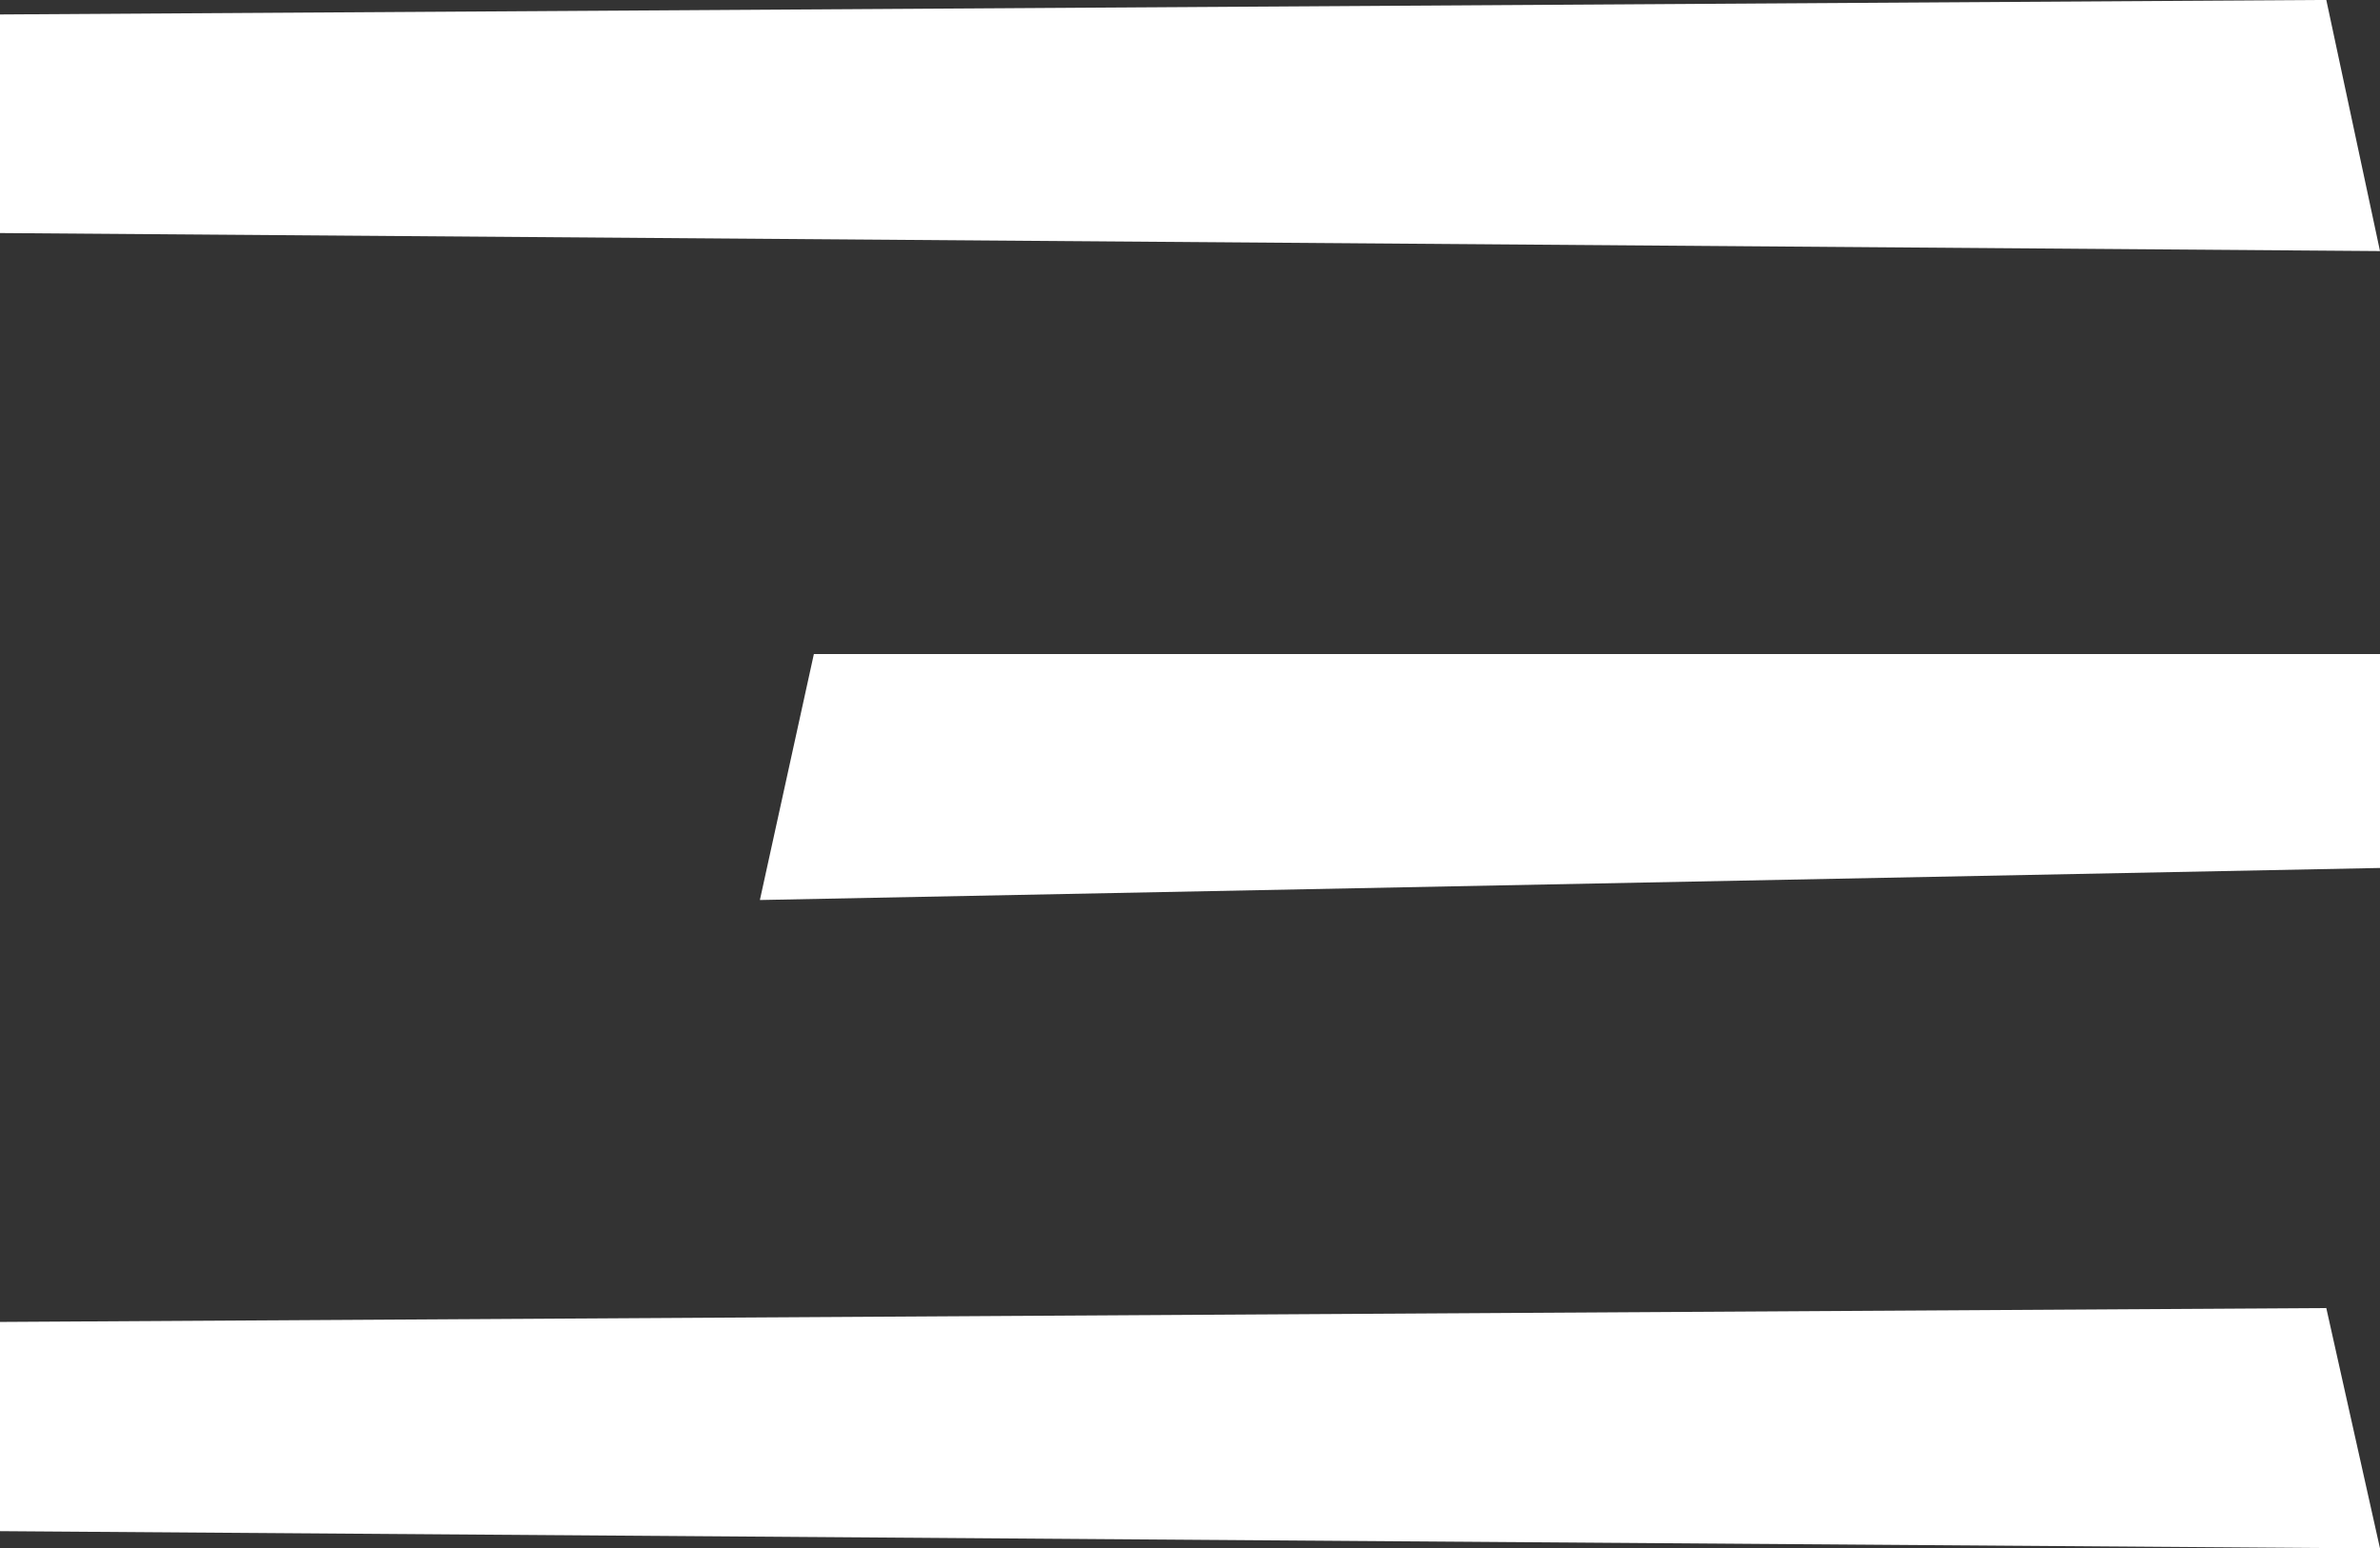 <svg xmlns="http://www.w3.org/2000/svg" width="32.752" height="21.308" viewBox="0 0 32.752 21.308">
  <rect x="0" y="0" width="32.752" height="21.308" fill="#333333" stroke="none"/>
  <g id="burger-menu" transform="translate(-1368.661 -111)">
    <path id="Path_12" data-name="Path 12" d="M0-3.481l32.013-.2.739,3.456L0-.473Z" transform="translate(1368.661 114.68)" fill="#fff"/>
    <path id="Path_15" data-name="Path 15" d="M32.752-3.485H11.2L10.457-.1,32.752-.541Z" transform="translate(1368.661 123.485)" fill="#fff"/>
    <path id="Path_16" data-name="Path 16" d="M0-3.489,32.013-3.68l.739,3.308L0-.61Z" transform="translate(1368.661 132.68)" fill="#fff"/>
  </g>
</svg>

